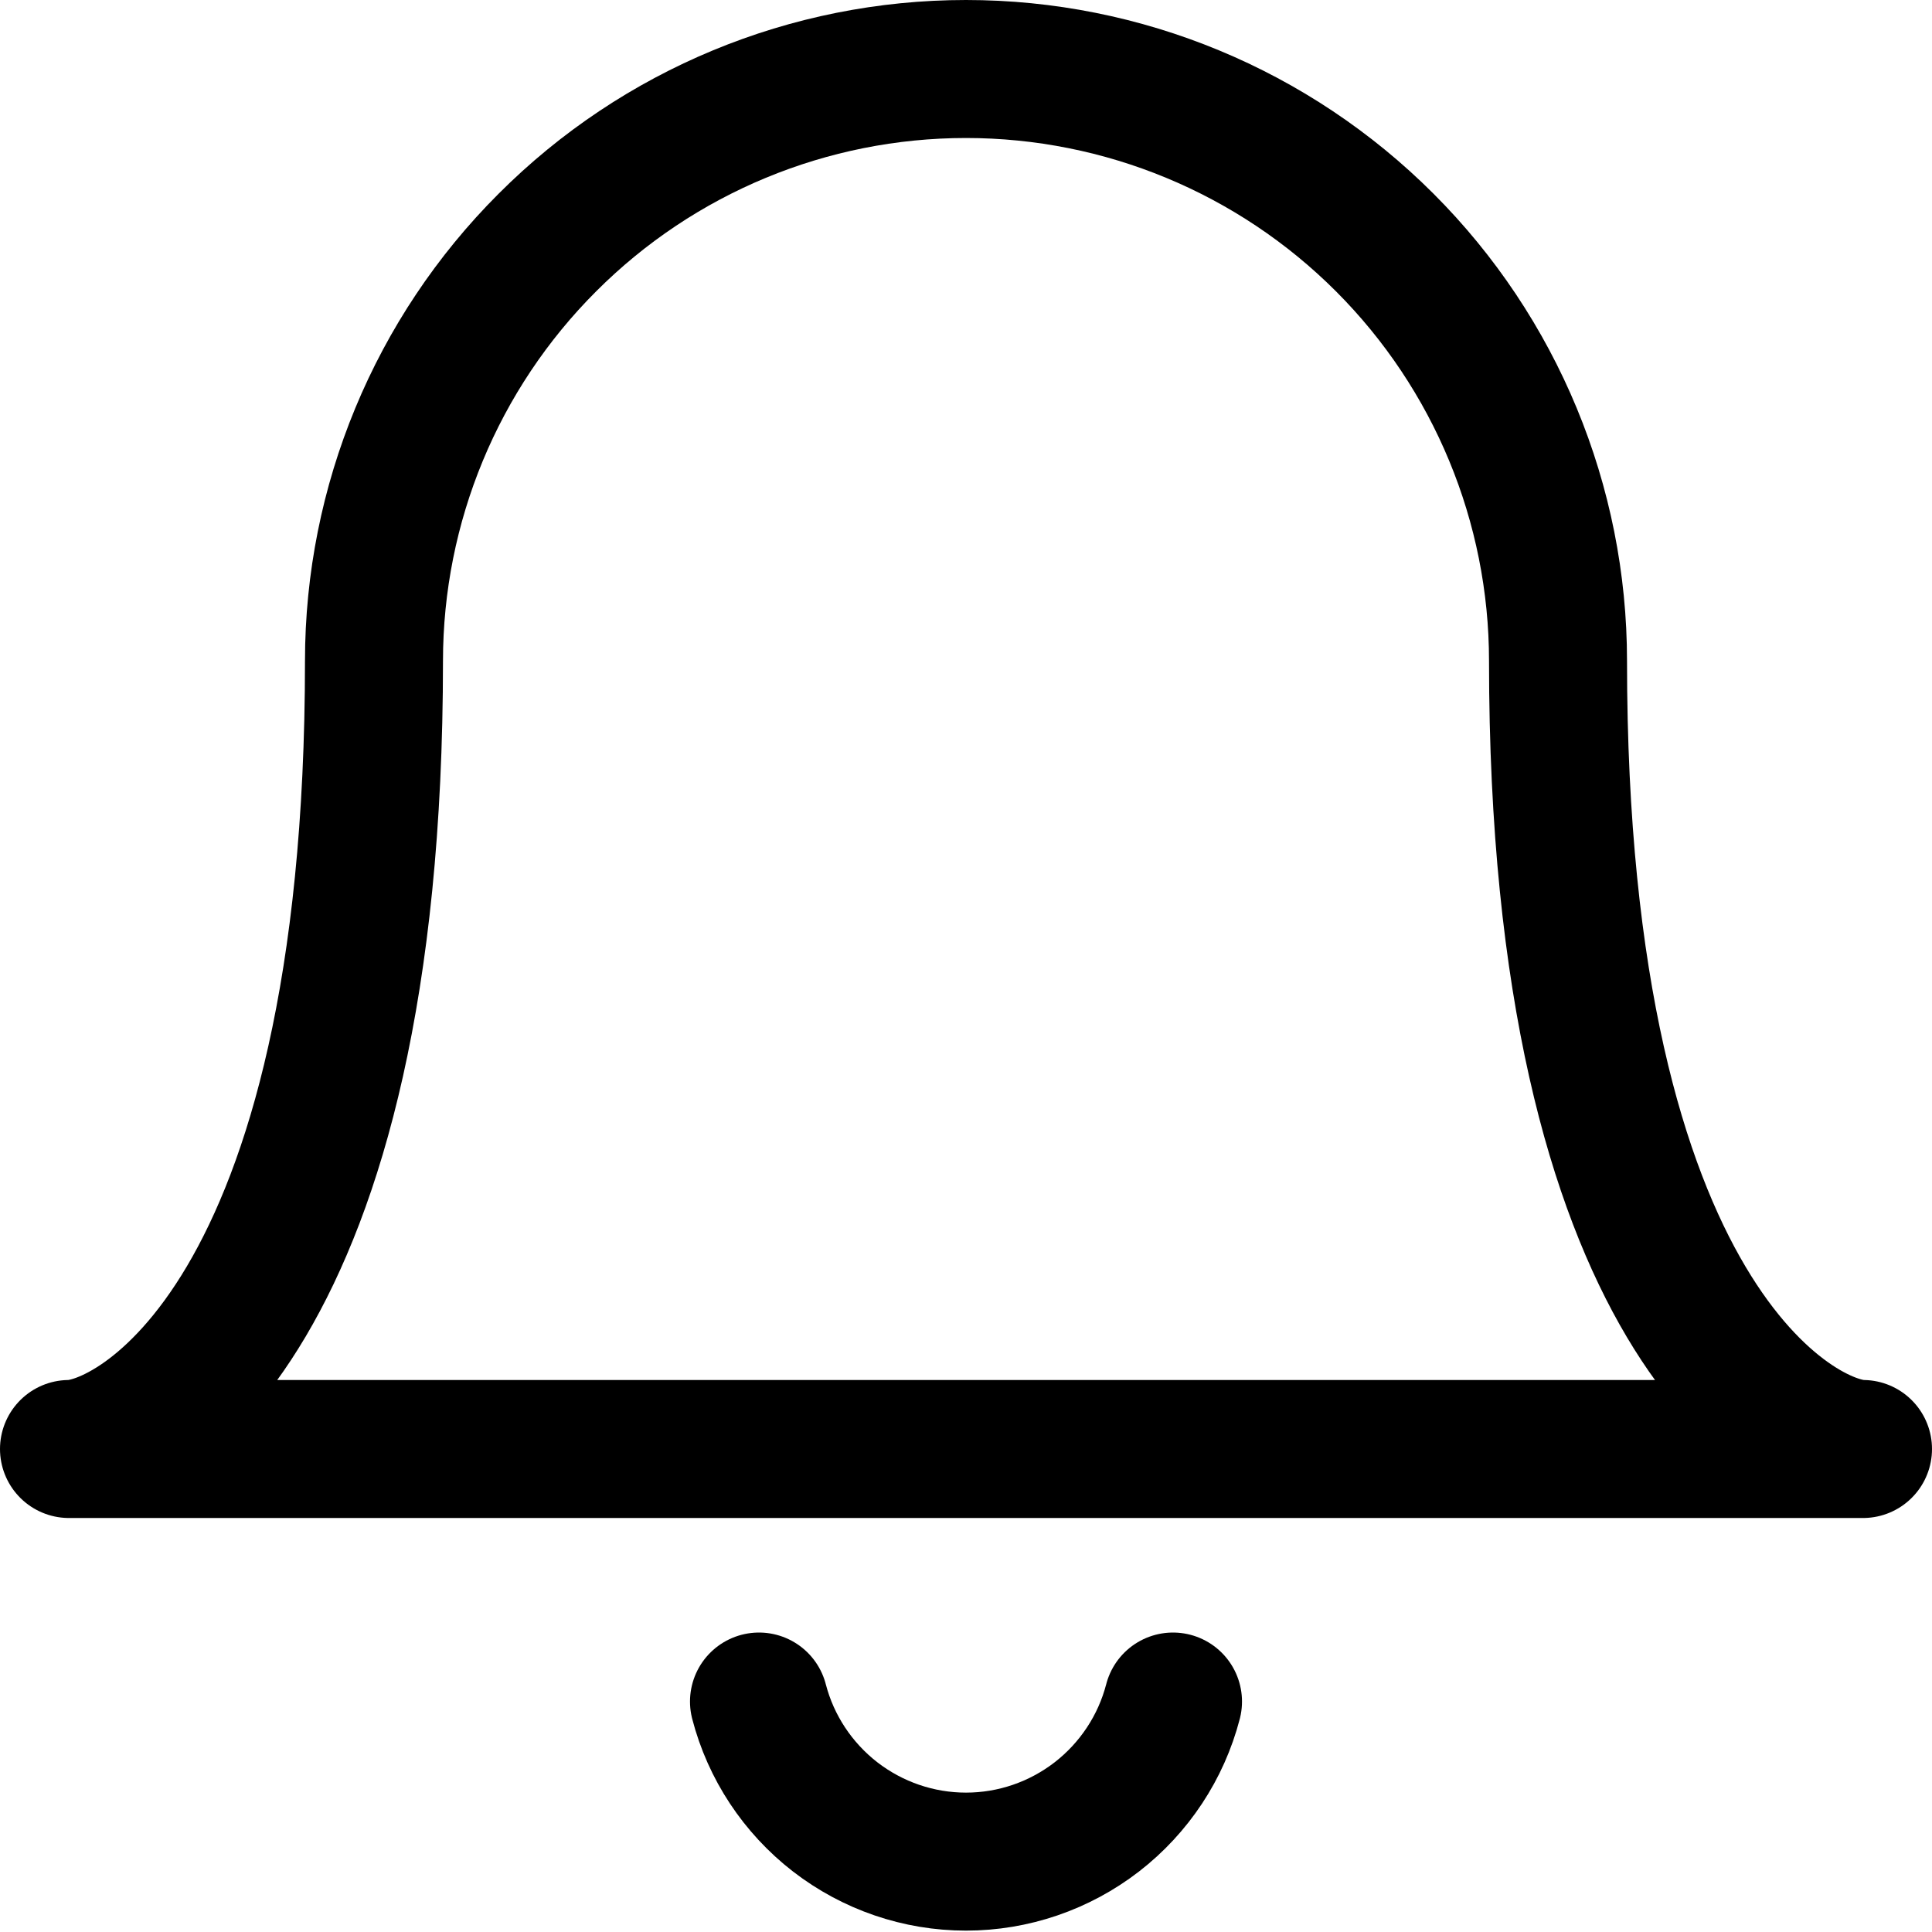 <svg width="14" height="14" viewBox="0 0 14 14" fill="none" xmlns="http://www.w3.org/2000/svg">
<g clip-path="url(#clip0_2002_246)">
<path d="M7 0.5C8.138 0.5 9.229 0.952 10.034 1.757C10.838 2.561 11.29 3.652 11.29 4.79C11.29 9.56 13.03 10.5 13.5 10.5H0.5C0.98 10.5 2.71 9.55 2.71 4.79C2.71 3.652 3.162 2.561 3.967 1.757C4.771 0.952 5.862 0.5 7 0.5V0.5Z" stroke="black" stroke-linecap="round" stroke-linejoin="round"/>
<path d="M5.5 12.33C5.586 12.662 5.781 12.956 6.052 13.166C6.324 13.376 6.657 13.49 7 13.49C7.343 13.49 7.676 13.376 7.948 13.166C8.219 12.956 8.414 12.662 8.5 12.33" stroke="black" stroke-linecap="round" stroke-linejoin="round"/>
</g>
<defs>
<clipPath id="clip0_2002_246">
<rect width="14" height="14" fill="white"/>
</clipPath>
</defs>
</svg>
